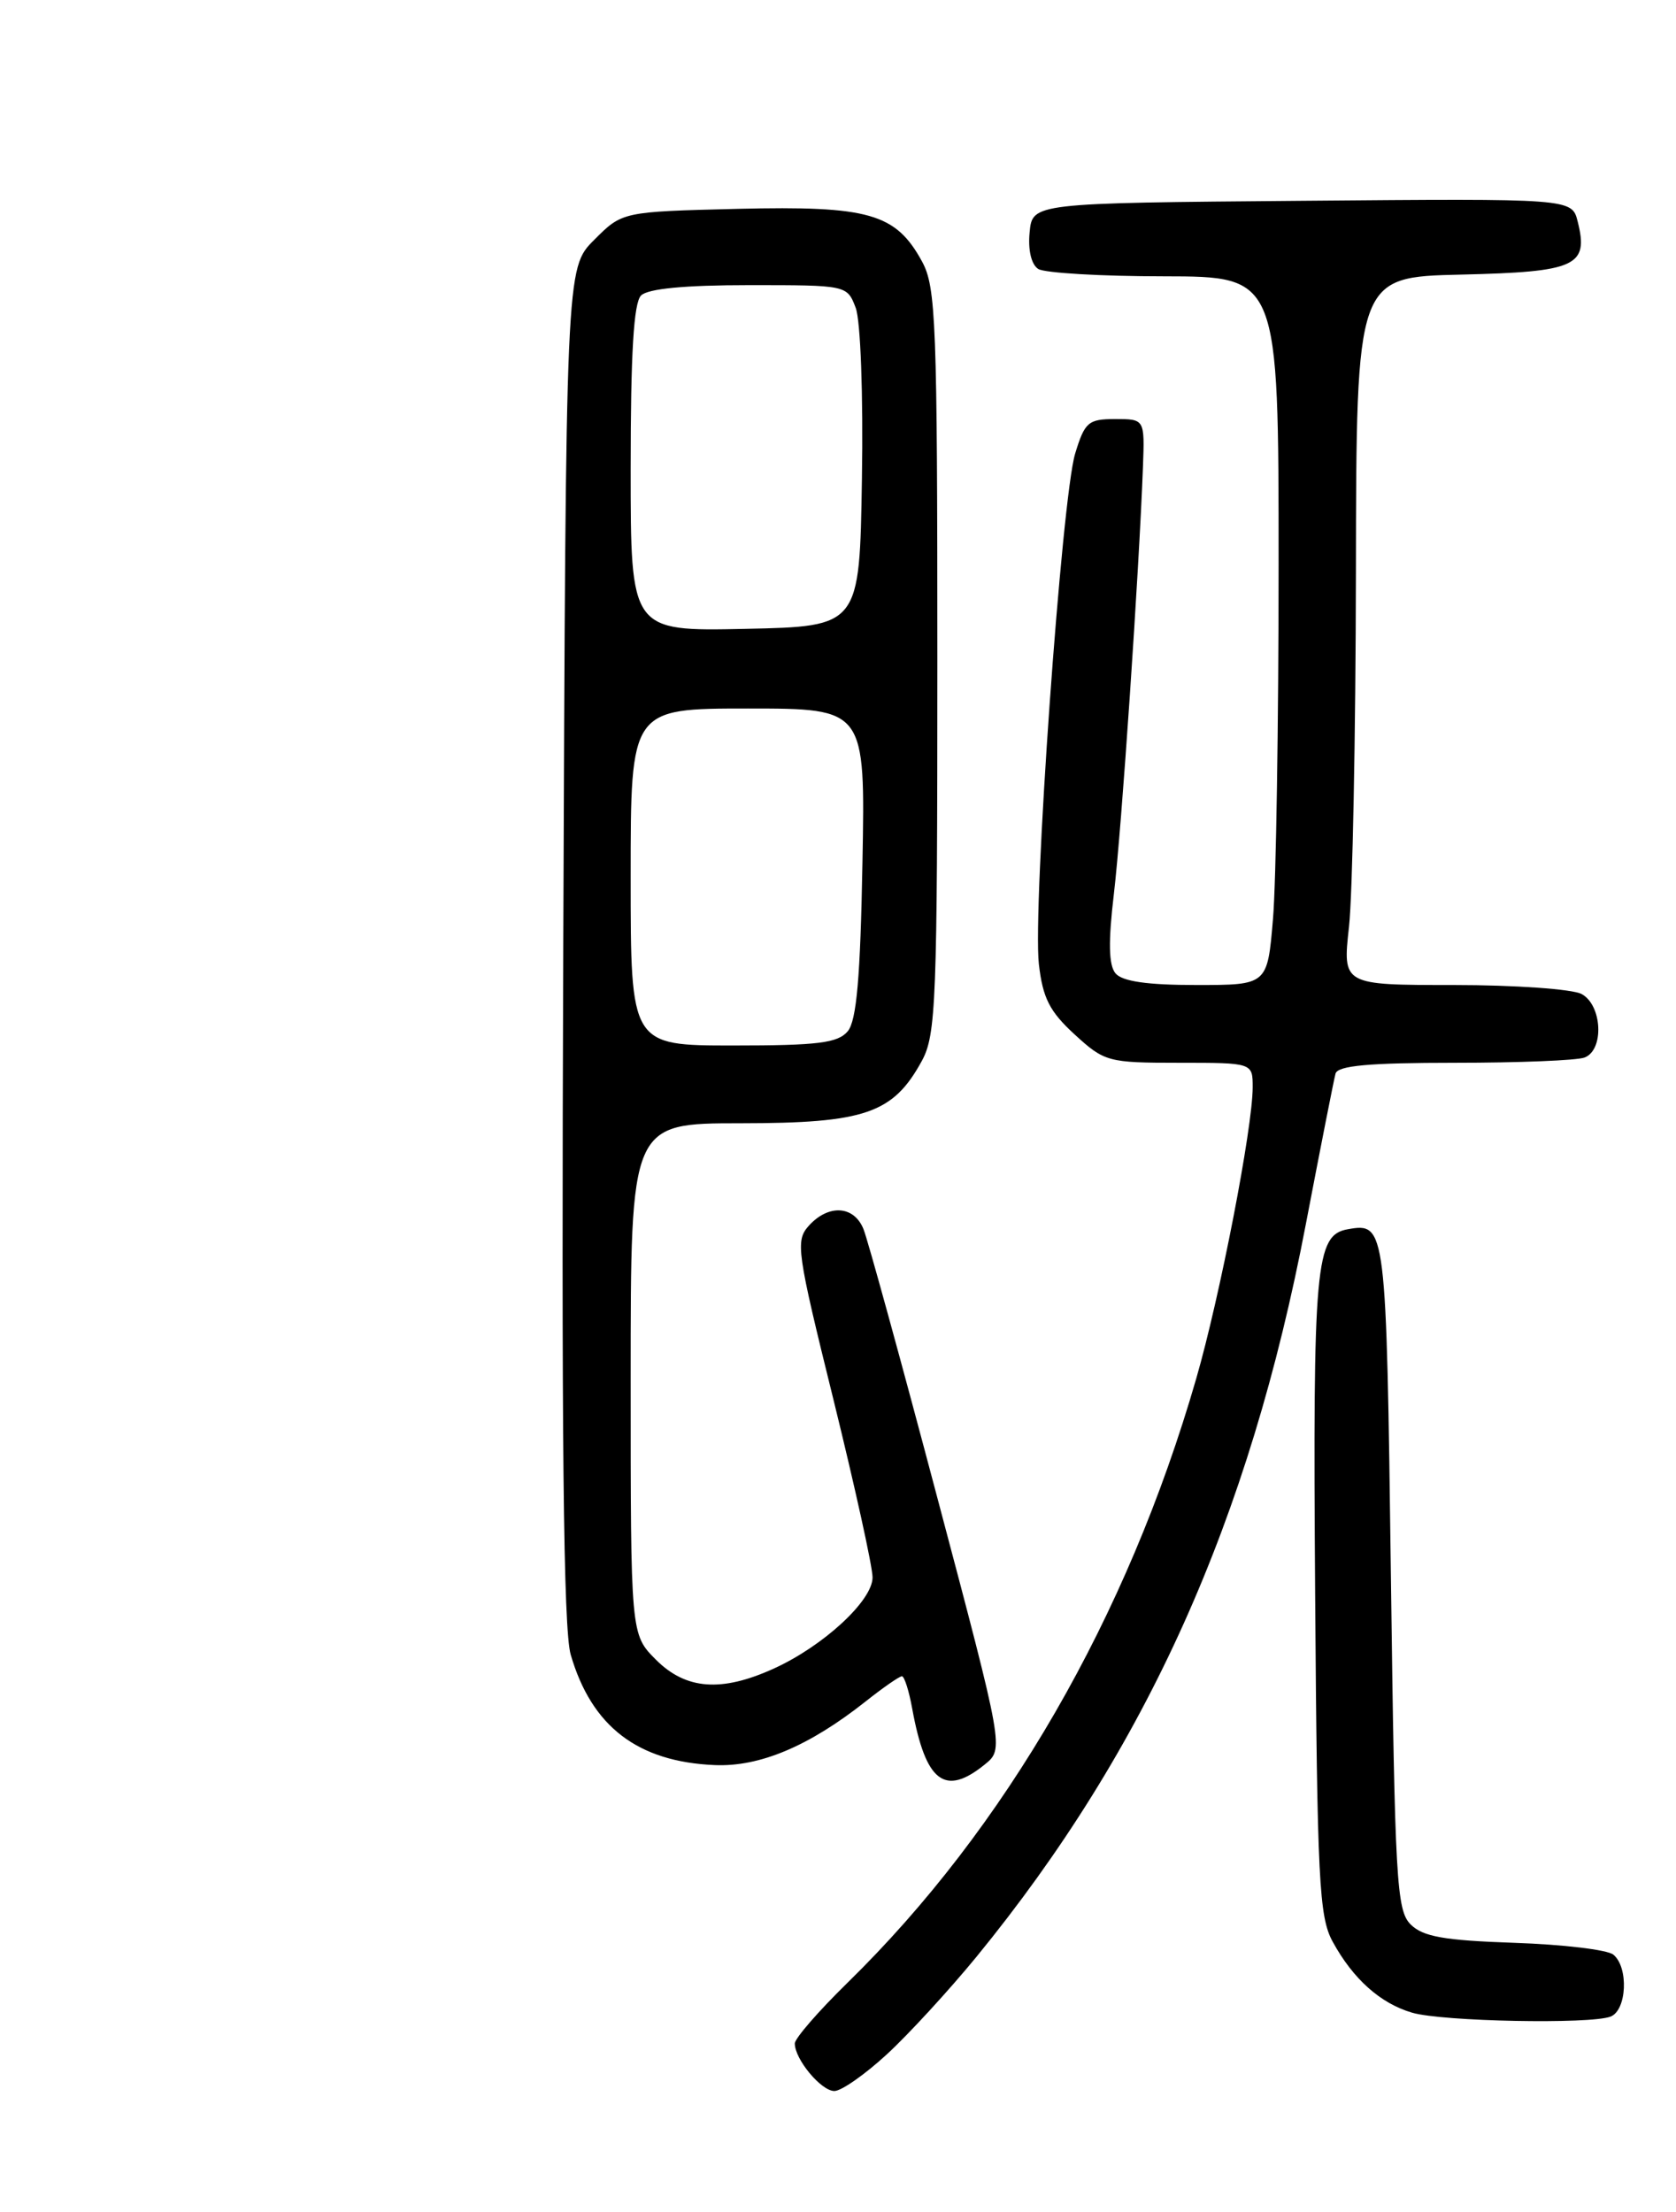<?xml version="1.0" encoding="UTF-8" standalone="no"?>
<!DOCTYPE svg PUBLIC "-//W3C//DTD SVG 1.1//EN" "http://www.w3.org/Graphics/SVG/1.1/DTD/svg11.dtd" >
<svg xmlns="http://www.w3.org/2000/svg" xmlns:xlink="http://www.w3.org/1999/xlink" version="1.1" viewBox="0 0 194 256">
 <g >
 <path fill="currentColor"
d=" M 102.66 237.75 C 105.20 235.41 109.85 230.34 113.01 226.49 C 132.73 202.37 144.62 175.92 151.16 141.64 C 152.86 132.76 154.40 124.94 154.59 124.25 C 154.85 123.33 158.48 123.00 168.39 123.00 C 175.78 123.00 182.55 122.73 183.42 122.39 C 185.71 121.51 185.46 116.32 183.07 115.04 C 182.00 114.47 175.34 114.00 168.26 114.00 C 155.40 114.00 155.40 114.00 156.15 107.25 C 156.56 103.54 156.92 85.10 156.95 66.28 C 157.00 32.06 157.00 32.06 169.14 31.78 C 182.45 31.47 183.92 30.80 182.62 25.64 C 181.95 22.97 181.95 22.97 150.73 23.24 C 119.50 23.50 119.50 23.50 119.18 26.90 C 118.98 28.94 119.38 30.62 120.18 31.13 C 120.90 31.59 127.46 31.98 134.75 31.98 C 148.00 32.00 148.00 32.00 148.00 65.35 C 148.00 83.69 147.71 102.14 147.35 106.35 C 146.71 114.00 146.71 114.00 138.48 114.00 C 132.78 114.00 129.90 113.58 129.12 112.65 C 128.33 111.69 128.27 109.03 128.94 103.40 C 129.82 96.00 131.84 66.31 132.30 54.00 C 132.50 48.50 132.50 48.50 129.08 48.50 C 125.97 48.50 125.56 48.85 124.45 52.50 C 122.90 57.58 119.52 105.09 120.25 111.57 C 120.70 115.51 121.49 117.06 124.39 119.72 C 127.85 122.89 128.25 123.00 136.49 123.00 C 145.00 123.00 145.00 123.00 145.00 125.83 C 145.00 130.50 141.22 150.03 138.46 159.57 C 130.49 187.16 116.39 211.59 98.10 229.47 C 94.75 232.75 92.00 235.91 92.00 236.50 C 92.00 238.33 95.05 242.00 96.58 242.00 C 97.39 242.00 100.12 240.09 102.66 237.75 Z  M 186.42 233.39 C 188.31 232.67 188.54 227.69 186.75 226.22 C 186.06 225.65 180.90 225.04 175.28 224.85 C 167.13 224.57 164.71 224.14 163.28 222.72 C 161.65 221.08 161.46 217.65 161.00 182.43 C 160.47 141.87 160.43 141.49 156.03 142.26 C 152.26 142.92 151.96 146.26 152.23 184.50 C 152.47 217.62 152.68 221.84 154.26 224.72 C 156.62 229.04 159.79 231.87 163.47 232.94 C 166.97 233.96 184.07 234.29 186.42 233.39 Z  M 113.99 204.21 C 116.21 202.41 116.21 202.41 108.53 173.46 C 104.31 157.53 100.45 143.49 99.95 142.25 C 98.85 139.52 95.91 139.34 93.63 141.85 C 92.05 143.60 92.22 144.78 96.48 162.01 C 98.96 172.08 101.00 181.32 101.00 182.56 C 101.00 185.25 95.31 190.50 89.57 193.11 C 83.50 195.87 79.40 195.56 75.92 192.08 C 73.00 189.15 73.00 189.15 73.00 159.58 C 73.00 130.00 73.00 130.00 85.75 130.00 C 100.13 129.99 103.38 128.87 106.70 122.79 C 108.35 119.77 108.50 116.01 108.50 76.50 C 108.50 37.28 108.34 33.22 106.73 30.27 C 103.69 24.69 100.58 23.81 85.42 24.17 C 72.03 24.50 72.03 24.50 68.77 27.77 C 65.50 31.04 65.50 31.04 65.20 109.27 C 64.98 166.53 65.21 188.57 66.06 191.50 C 68.48 199.82 73.81 203.90 82.73 204.28 C 87.94 204.50 93.66 202.09 100.19 196.92 C 102.22 195.31 104.11 194.00 104.40 194.00 C 104.68 194.00 105.22 195.69 105.59 197.75 C 107.15 206.26 109.36 207.96 113.99 204.21 Z  M 73.00 101.50 C 73.00 82.00 73.00 82.00 86.58 82.00 C 100.16 82.00 100.16 82.00 99.83 99.85 C 99.59 113.11 99.15 118.12 98.13 119.35 C 96.99 120.71 94.70 121.00 84.88 121.00 C 73.00 121.00 73.00 121.00 73.00 101.50 Z  M 73.00 54.23 C 73.00 40.92 73.35 35.05 74.20 34.20 C 74.99 33.41 79.25 33.00 86.72 33.00 C 98.03 33.00 98.05 33.00 99.05 35.63 C 99.61 37.11 99.93 45.67 99.77 55.38 C 99.50 72.50 99.50 72.50 86.25 72.78 C 73.00 73.06 73.00 73.06 73.00 54.23 Z "/>
</g>
</svg>
